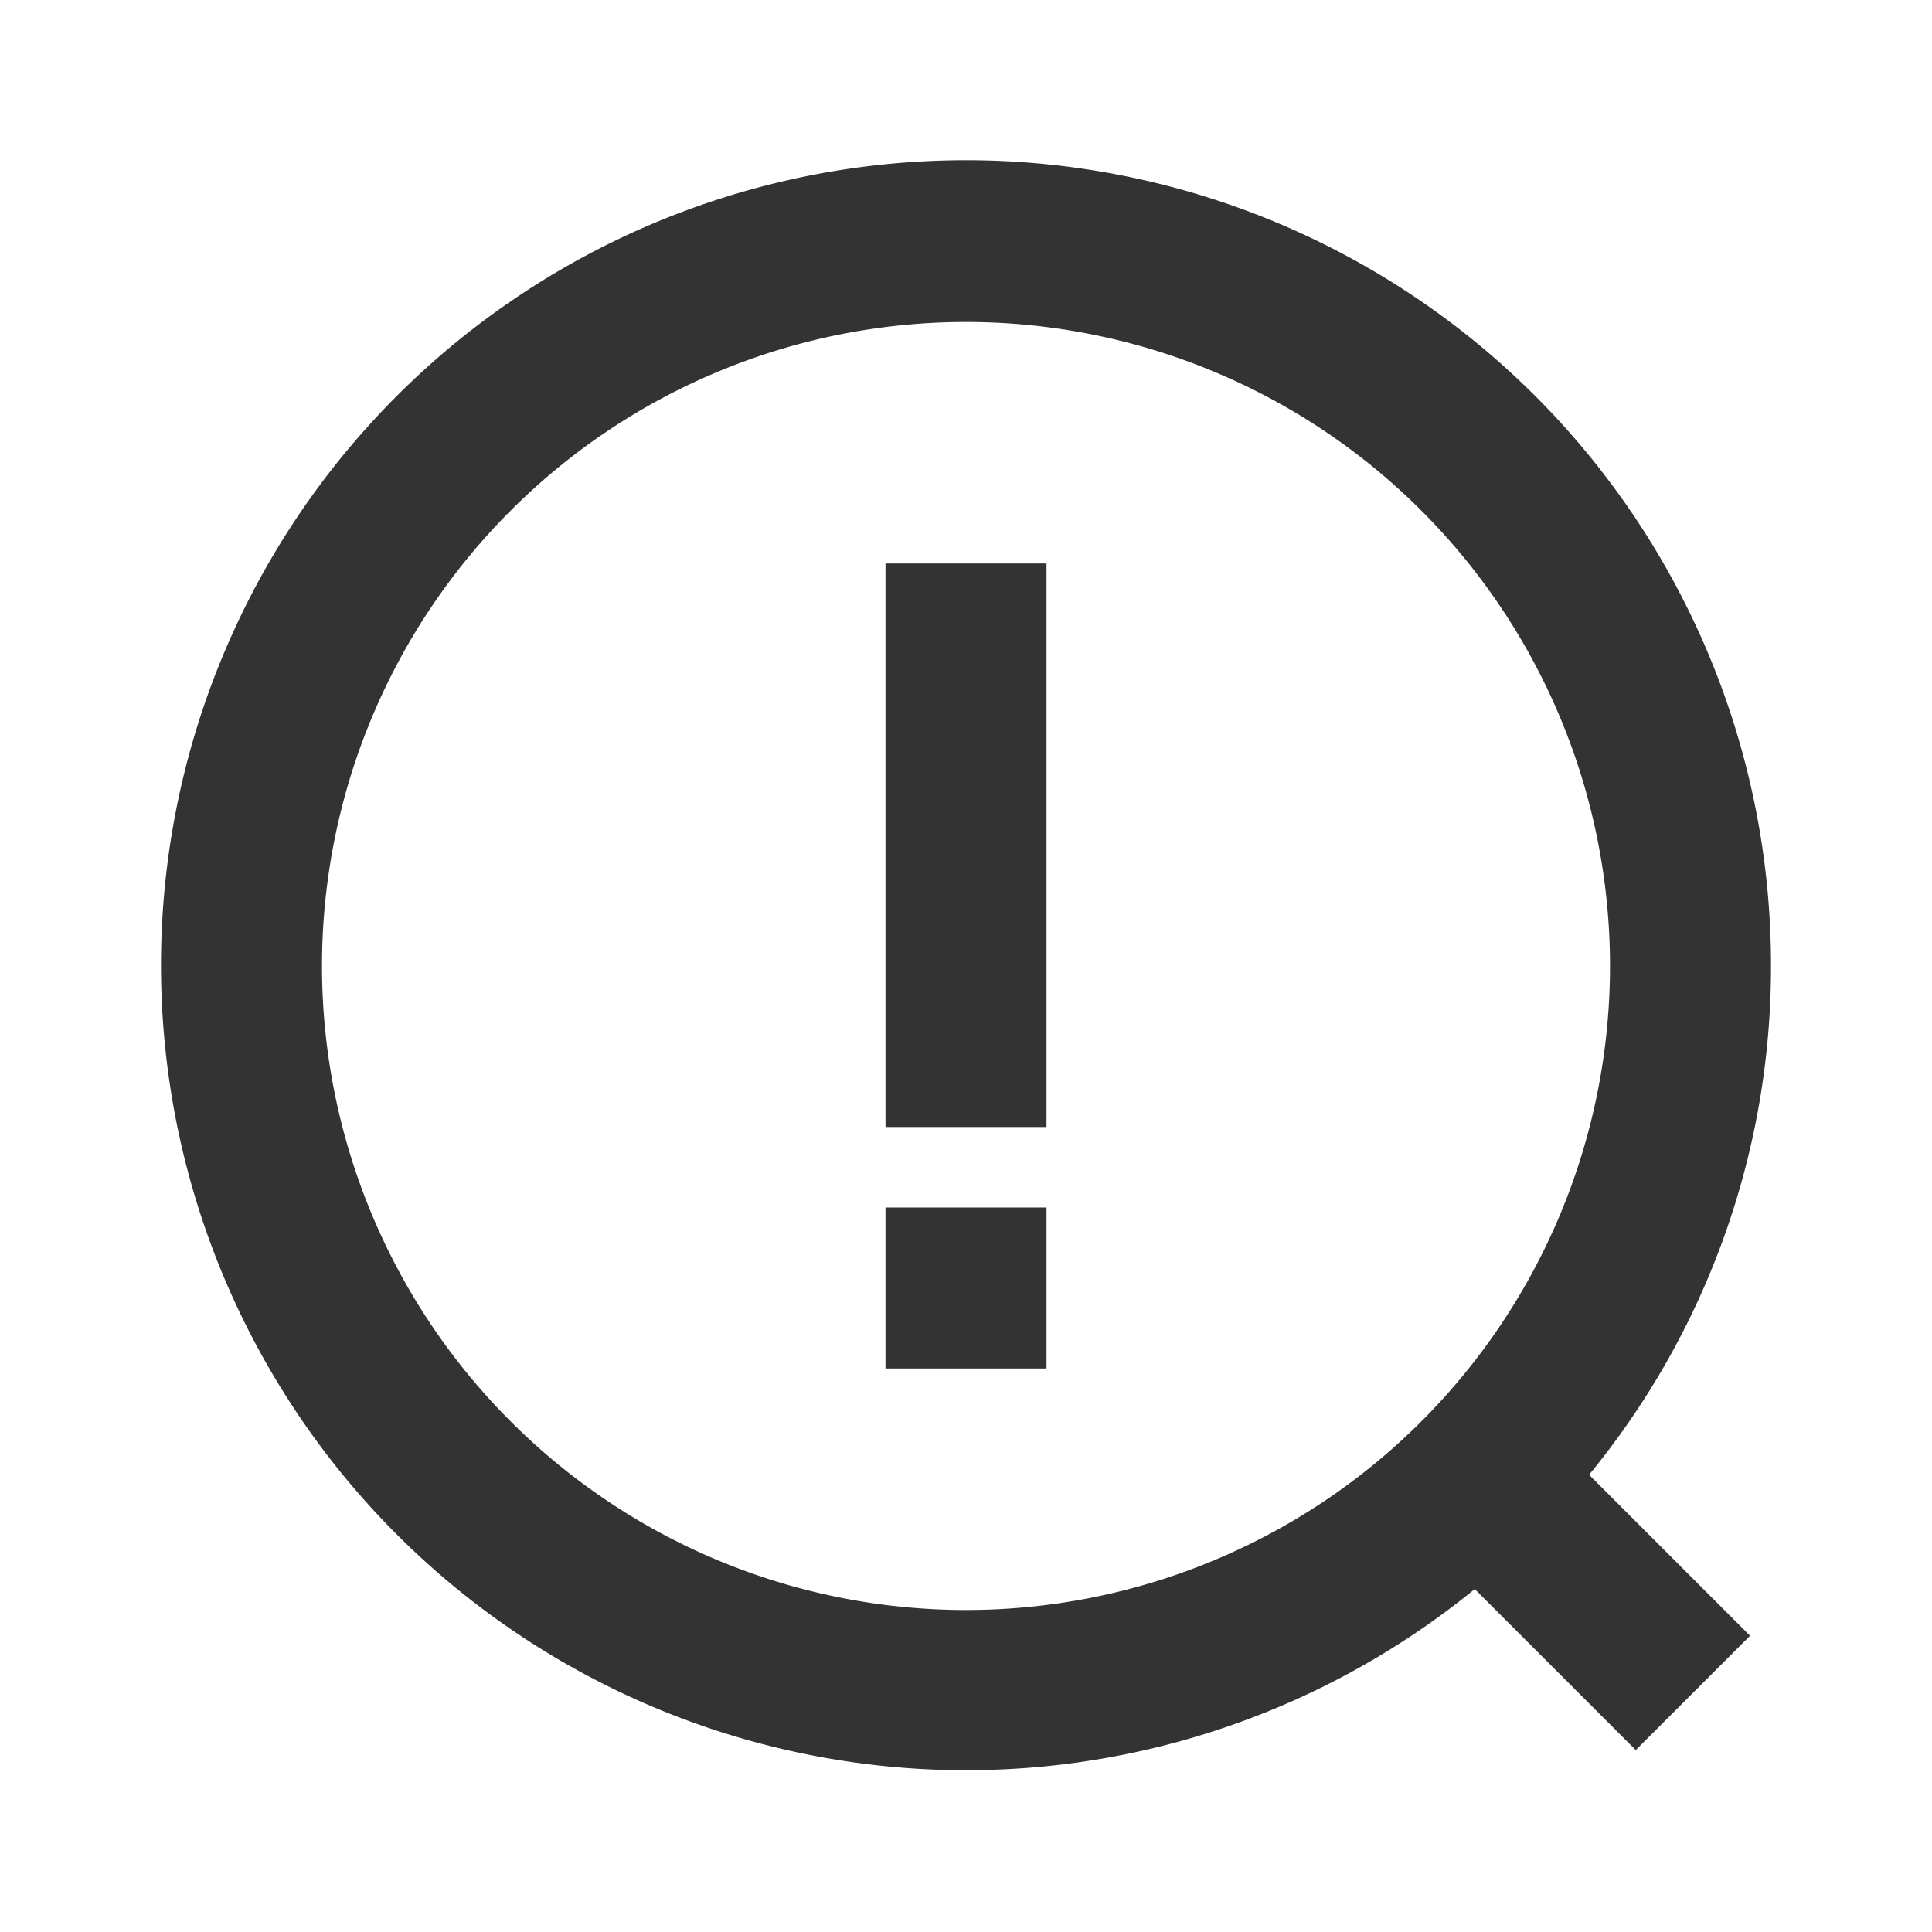 <svg viewBox="0 0 24 24" xmlns="http://www.w3.org/2000/svg"><path d="m0 0h24v24h-24z" fill="none"/><g fill="#333"><path d="m22 12a10 10 0 1 0 -3.68 7.74l2 2 1.42-1.42-2-2a9.94 9.94 0 0 0 2.26-6.32zm-18 0a8 8 0 1 1 8 8 8 8 0 0 1 -8-8z"/><path d="m11 7h2v7h-2z"/><path d="m11 15h2v2h-2z"/></g></svg>